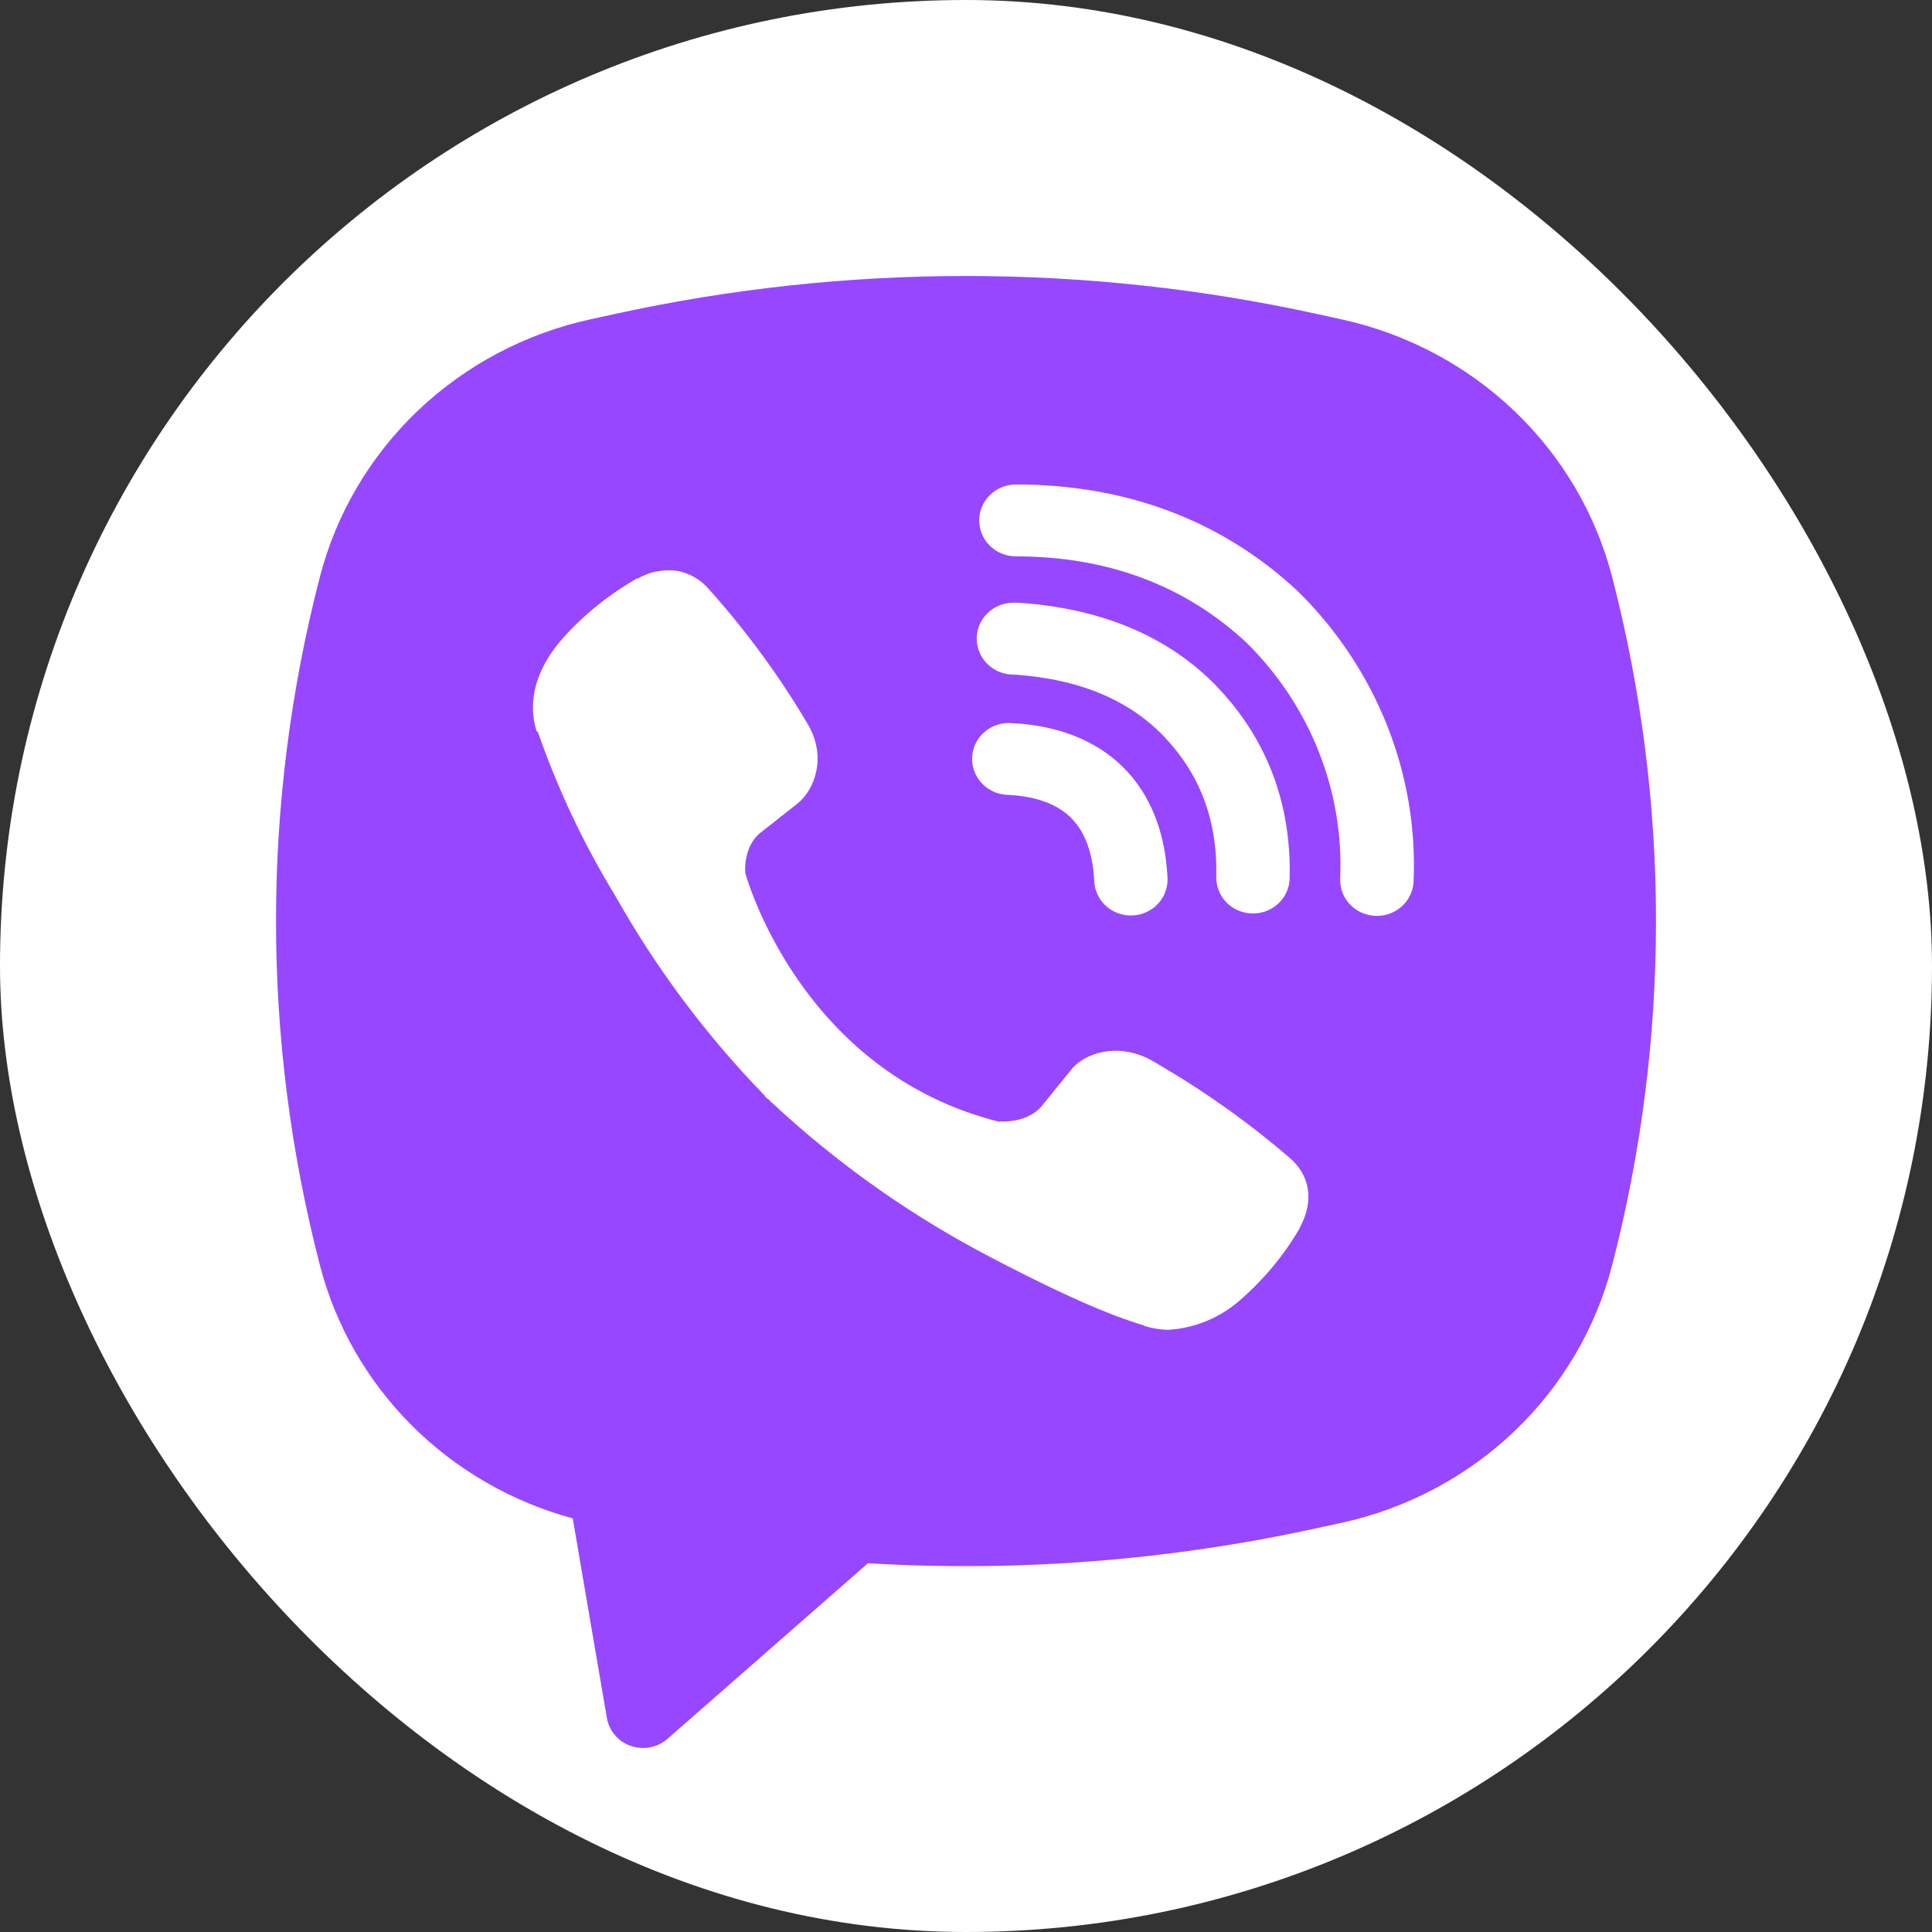 <svg width="42" height="42" viewBox="0 0 42 42" fill="none" xmlns="http://www.w3.org/2000/svg">
<rect x="0" y="0" width="42" height="42" fill="#333333" stroke="none"/>
<rect width="42" height="42" rx="21" fill="white"/>
<path fill-rule="evenodd" clip-rule="evenodd" d="M28.624 6.824C23.603 5.725 18.396 5.725 13.375 6.824L12.834 6.942C11.421 7.251 10.124 7.938 9.086 8.925C8.049 9.913 7.311 11.164 6.955 12.537C5.682 17.45 5.682 22.595 6.955 27.507C7.294 28.817 7.981 30.016 8.947 30.983C9.912 31.949 11.121 32.648 12.451 33.009L13.193 37.348C13.217 37.486 13.278 37.615 13.37 37.722C13.461 37.829 13.581 37.91 13.716 37.956C13.85 38.002 13.995 38.012 14.135 37.985C14.275 37.958 14.405 37.895 14.511 37.801L18.869 33.983C22.141 34.178 25.425 33.922 28.624 33.222L29.166 33.105C30.579 32.795 31.876 32.108 32.914 31.121C33.952 30.133 34.69 28.883 35.046 27.509C36.318 22.597 36.318 17.451 35.046 12.539C34.689 11.165 33.951 9.915 32.913 8.927C31.875 7.939 30.577 7.252 29.165 6.943L28.624 6.824ZM14.722 12.411C14.425 12.369 14.123 12.427 13.865 12.577H13.842C13.244 12.921 12.705 13.353 12.245 13.863C11.862 14.296 11.655 14.734 11.6 15.156C11.568 15.406 11.591 15.659 11.666 15.898L11.694 15.914C12.125 17.153 12.687 18.346 13.373 19.468C14.258 21.044 15.347 22.502 16.613 23.806L16.651 23.859L16.712 23.903L16.749 23.945L16.793 23.982C18.129 25.226 19.621 26.298 21.233 27.171C23.076 28.154 24.195 28.619 24.867 28.812V28.822C25.063 28.881 25.242 28.908 25.422 28.908C25.994 28.866 26.536 28.638 26.961 28.261C27.479 27.81 27.918 27.28 28.26 26.691V26.68C28.581 26.086 28.472 25.527 28.009 25.147C27.08 24.351 26.074 23.645 25.007 23.037C24.292 22.657 23.566 22.887 23.273 23.271L22.645 24.046C22.323 24.431 21.739 24.378 21.739 24.378L21.723 24.387C17.365 23.298 16.201 18.976 16.201 18.976C16.201 18.976 16.147 18.388 16.551 18.088L17.336 17.469C17.712 17.169 17.974 16.459 17.57 15.759C16.954 14.713 16.234 13.729 15.421 12.82C15.243 12.607 14.995 12.461 14.719 12.409L14.722 12.411ZM22.085 10.532C21.874 10.532 21.671 10.614 21.521 10.761C21.371 10.908 21.287 11.106 21.287 11.314C21.287 11.521 21.371 11.72 21.521 11.866C21.671 12.013 21.874 12.095 22.085 12.095C24.104 12.095 25.78 12.741 27.106 13.979C27.787 14.655 28.319 15.457 28.667 16.336C29.016 17.216 29.176 18.155 29.134 19.096C29.13 19.199 29.146 19.301 29.182 19.398C29.218 19.494 29.273 19.583 29.344 19.658C29.488 19.811 29.687 19.902 29.899 19.91C30.11 19.919 30.317 19.845 30.473 19.705C30.629 19.564 30.721 19.369 30.73 19.162C30.78 18.004 30.584 16.849 30.154 15.77C29.723 14.685 29.069 13.699 28.233 12.872L28.217 12.856C26.571 11.317 24.489 10.532 22.085 10.532ZM22.031 13.102C21.819 13.102 21.616 13.184 21.467 13.331C21.317 13.477 21.233 13.676 21.233 13.883C21.233 14.091 21.317 14.289 21.467 14.436C21.616 14.582 21.819 14.665 22.031 14.665H22.058C23.514 14.767 24.573 15.242 25.315 16.022C26.077 16.825 26.471 17.824 26.441 19.059C26.436 19.266 26.515 19.467 26.661 19.617C26.807 19.767 27.008 19.853 27.22 19.858C27.432 19.863 27.637 19.785 27.79 19.642C27.943 19.499 28.032 19.302 28.036 19.095C28.075 17.474 27.542 16.075 26.485 14.959V14.956C25.405 13.821 23.922 13.221 22.138 13.103L22.111 13.1L22.031 13.102ZM22.001 15.72C21.894 15.711 21.786 15.723 21.684 15.755C21.582 15.787 21.488 15.84 21.407 15.909C21.326 15.977 21.26 16.061 21.213 16.156C21.166 16.25 21.139 16.353 21.134 16.458C21.128 16.563 21.144 16.668 21.181 16.766C21.218 16.865 21.274 16.955 21.347 17.032C21.421 17.109 21.509 17.17 21.607 17.213C21.705 17.255 21.811 17.278 21.918 17.28C22.585 17.314 23.011 17.511 23.279 17.775C23.549 18.041 23.75 18.468 23.787 19.135C23.788 19.24 23.812 19.344 23.856 19.439C23.899 19.535 23.962 19.621 24.041 19.693C24.119 19.764 24.211 19.82 24.312 19.855C24.413 19.891 24.52 19.907 24.627 19.901C24.734 19.896 24.838 19.869 24.934 19.823C25.031 19.777 25.116 19.712 25.187 19.633C25.257 19.554 25.31 19.462 25.343 19.362C25.376 19.262 25.389 19.157 25.379 19.052C25.328 18.115 25.028 17.286 24.414 16.677C23.796 16.067 22.955 15.77 22.001 15.72Z" fill="#9747FF"/>
</svg>
